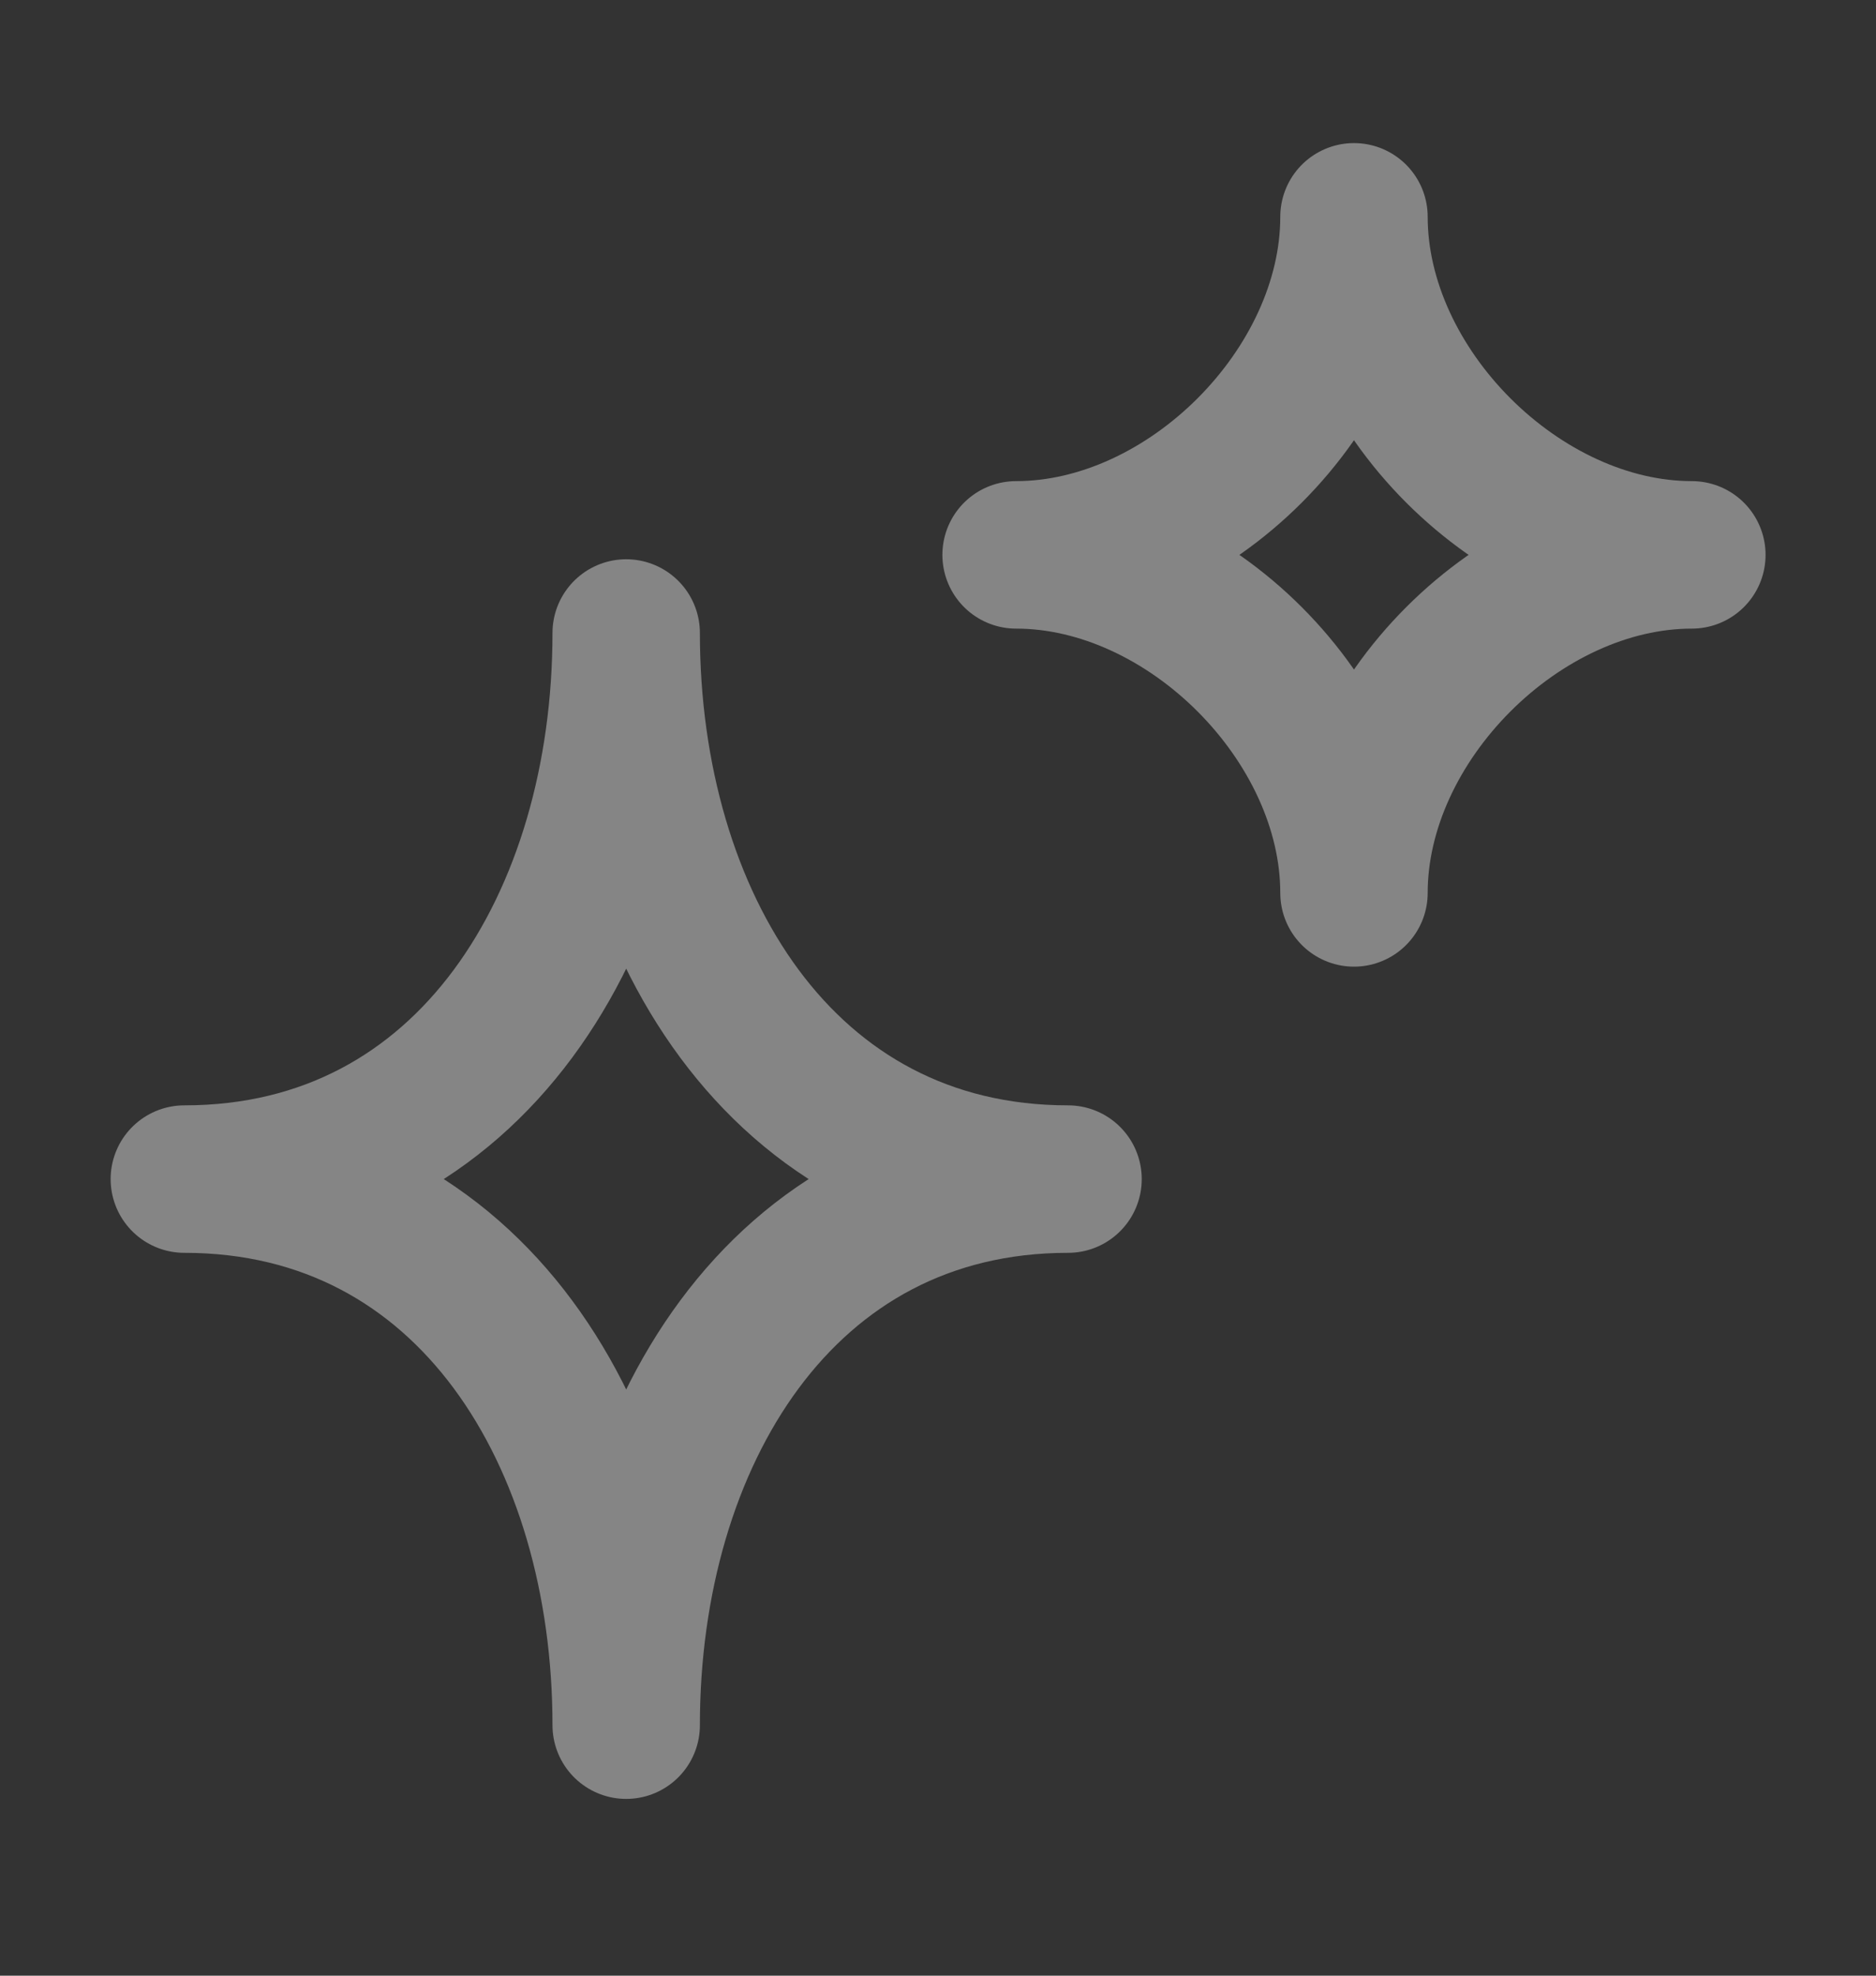 <svg xmlns="http://www.w3.org/2000/svg" width="19" height="20" viewBox="0 0 19 20" fill="none">
  <rect x="0" y="0" width="19" height="20" fill="#333333" stroke="none"/>
  <path d="M6.342 17.464C6.342 14.556 7.91 11.936 10.817 11.936C7.91 11.936 6.342 9.316 6.342 6.408C6.342 9.316 4.775 11.936 1.867 11.936C4.775 11.936 6.342 14.556 6.342 17.464Z" stroke="white" stroke-opacity="0.4" stroke-width="1.493" stroke-linecap="round" stroke-linejoin="round"/>
  <path d="M13.713 9.039C13.713 7.295 15.391 5.617 17.135 5.617C15.391 5.617 13.713 3.94 13.713 2.195C13.713 3.94 12.036 5.617 10.291 5.617C12.036 5.617 13.713 7.295 13.713 9.039Z" stroke="white" stroke-opacity="0.4" stroke-width="1.493" stroke-linecap="round" stroke-linejoin="round"/>
</svg> 
